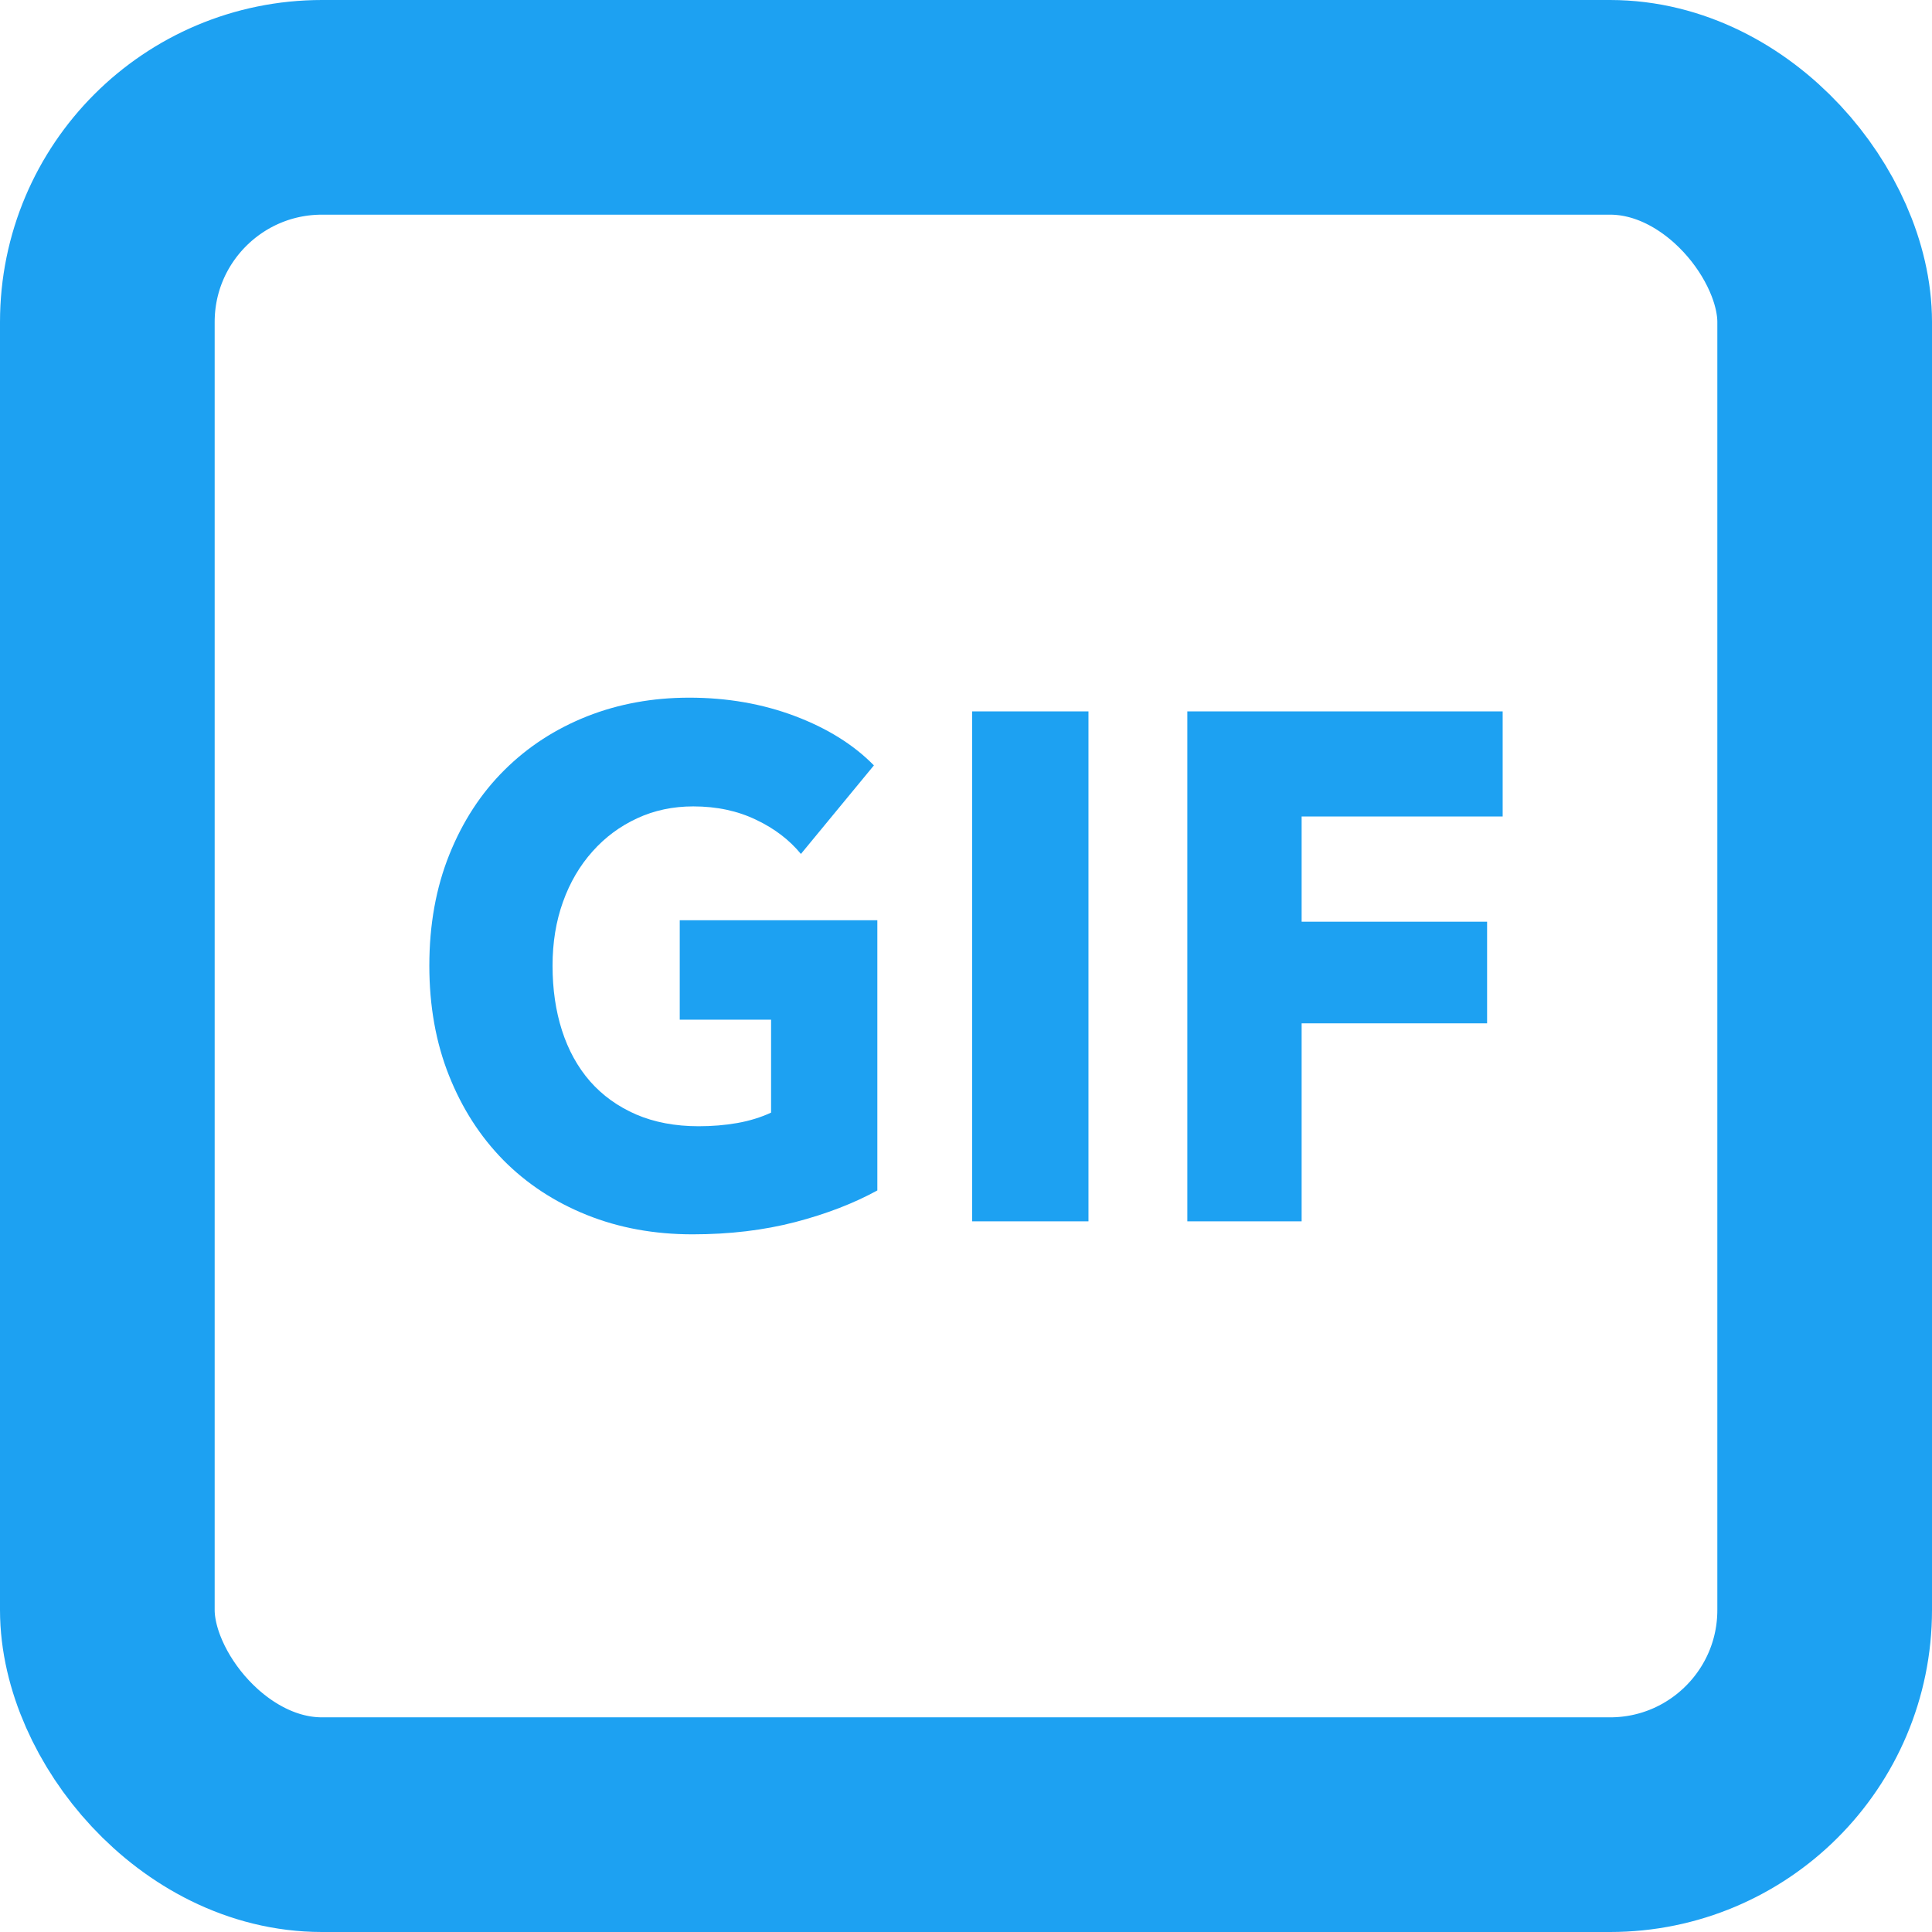 <?xml version="1.0" encoding="UTF-8"?>
<svg width="18px" height="18px" viewBox="0 0 18 18" version="1.1" xmlns="http://www.w3.org/2000/svg" xmlns:xlink="http://www.w3.org/1999/xlink">
    <!-- Generator: Sketch 46.2 (44496) - http://www.bohemiancoding.com/sketch -->
    <title>attribution/nil</title>
    <desc>Created with Sketch.</desc>
    <defs></defs>
    <g id="Localization" stroke="none" stroke-width="1" fill="none" fill-rule="evenodd">
        <g id="API_Localization_V1_Desktop" transform="translate(-59, -417)">
            <g id="attribution/nil" transform="translate(60, 418)">
                <rect id="Rectangle" stroke="#1da1f2" stroke-width="2" x="0" y="0" width="16" height="16" rx="2"></rect>
                <path d="M7.174,10.091 C6.955,10.211 6.7,10.31 6.408,10.386 C6.116,10.462 5.797,10.5 5.453,10.5 C5.095,10.5 4.767,10.44 4.466,10.319 C4.165,10.198 3.907,10.028 3.69,9.809 C3.474,9.589 3.305,9.327 3.183,9.02 C3.061,8.714 3,8.372 3,7.997 C3,7.616 3.062,7.272 3.186,6.963 C3.31,6.654 3.481,6.391 3.7,6.174 C3.918,5.957 4.175,5.791 4.469,5.674 C4.763,5.558 5.081,5.5 5.421,5.5 C5.774,5.5 6.102,5.557 6.405,5.671 C6.707,5.785 6.953,5.938 7.142,6.131 L6.462,6.956 C6.356,6.827 6.218,6.72 6.045,6.638 C5.873,6.555 5.678,6.513 5.459,6.513 C5.27,6.513 5.095,6.55 4.936,6.624 C4.776,6.698 4.637,6.801 4.52,6.933 C4.402,7.065 4.31,7.221 4.245,7.403 C4.18,7.584 4.148,7.782 4.148,7.997 C4.148,8.216 4.177,8.417 4.236,8.601 C4.295,8.784 4.382,8.942 4.497,9.074 C4.613,9.206 4.756,9.309 4.926,9.383 C5.096,9.456 5.291,9.493 5.509,9.493 C5.636,9.493 5.755,9.483 5.869,9.463 C5.982,9.443 6.087,9.411 6.184,9.366 L6.184,8.5 L5.333,8.5 L5.333,7.574 L7.174,7.574 L7.174,10.091 Z M8.057,10.379 L8.057,5.628 L9.141,5.628 L9.141,10.379 L8.057,10.379 Z M11.127,6.607 L11.127,7.587 L12.855,7.587 L12.855,8.534 L11.127,8.534 L11.127,10.379 L10.062,10.379 L10.062,5.628 L13,5.628 L13,6.607 L11.127,6.607 Z" id="GIF" fill="#1da1f2"></path>
            </g>
        </g>
    </g>
</svg>
